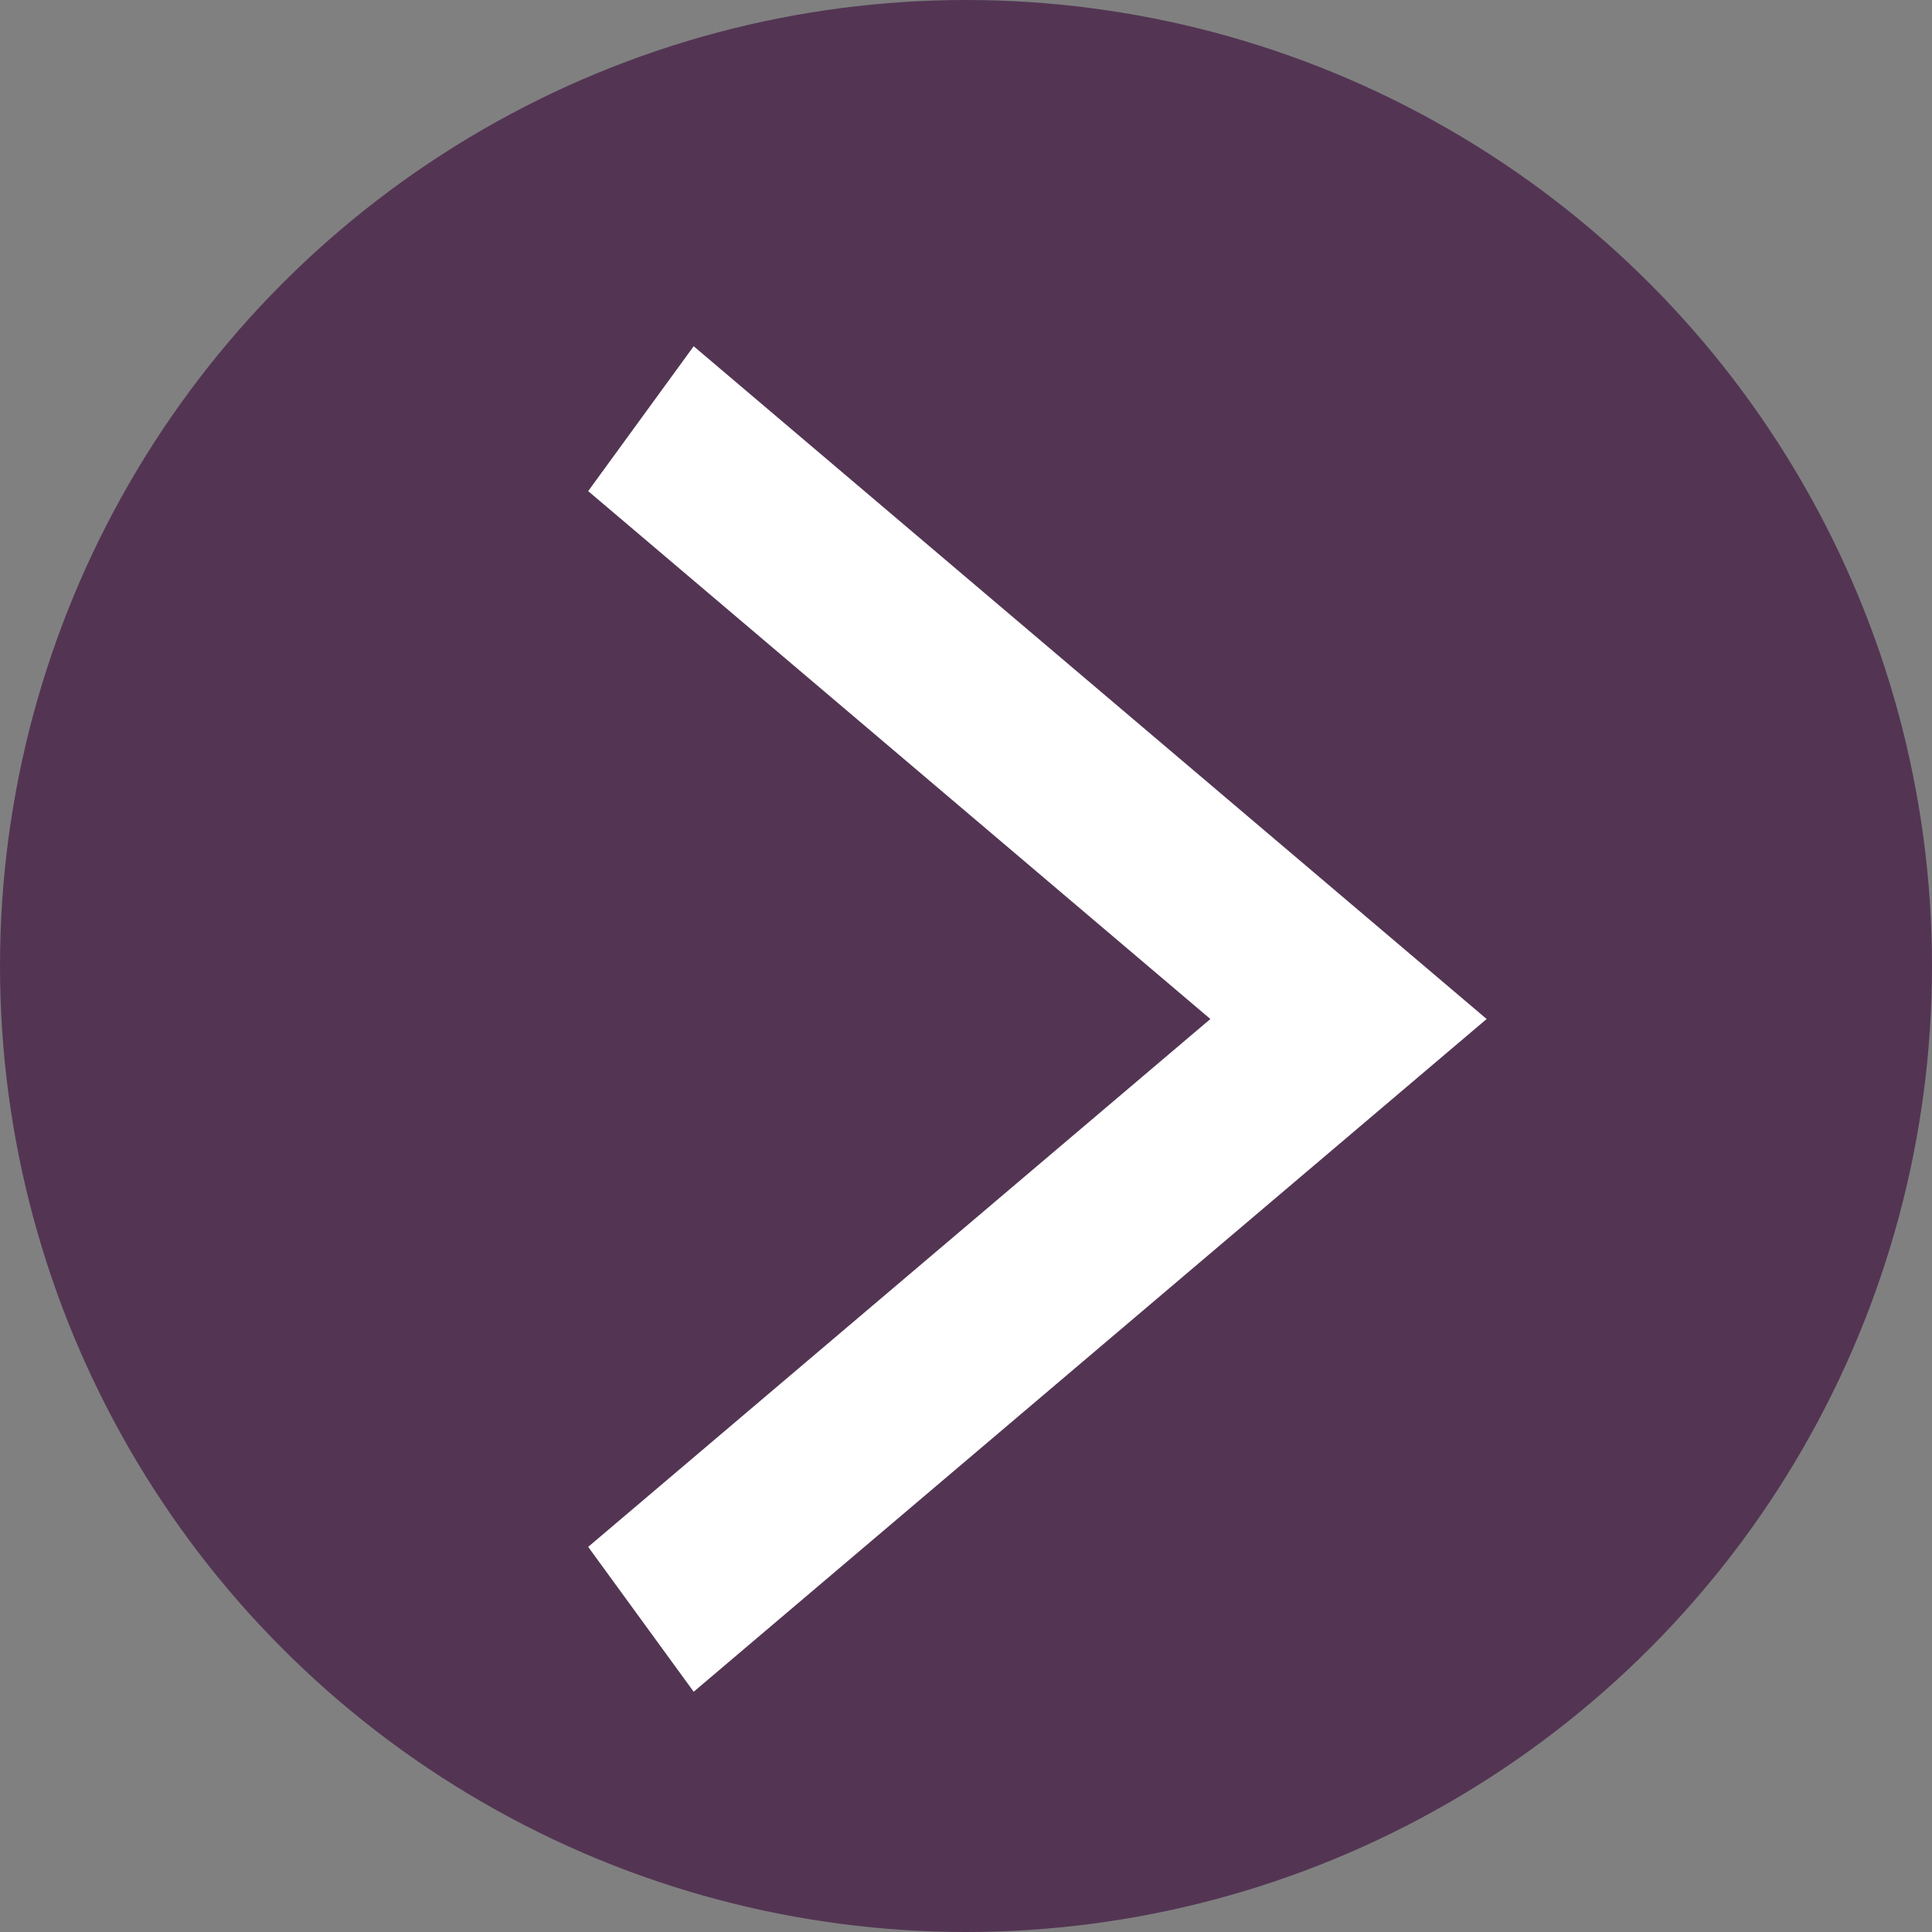 <svg xmlns="http://www.w3.org/2000/svg" viewBox="0 0 484 484"><rect x="0" y="0" width="484" height="484" fill="#808080" stroke="none"/><defs><style>.cls-1{fill:#533553;}.cls-2{fill:none;stroke:#fff;stroke-miterlimit:10;stroke-width:24px;}.cls-3{fill:#fff;}</style></defs><g id="Layer_1" data-name="Layer 1"><circle class="cls-1" cx="242" cy="242" r="242"/></g><g id="Layer_2" data-name="Layer 2"><path class="cls-2" d="M520.15,432.32" transform="translate(-158 -144.72)"/><path class="cls-2" d="M334.28,246.45" transform="translate(-158 -144.72)"/><path class="cls-2" d="M344.55,551.68" transform="translate(-158 -144.72)"/><path class="cls-2" d="M530.43,365.81" transform="translate(-158 -144.72)"/><polygon class="cls-3" points="372.43 255.28 337.83 284.63 173.78 423.81 147.35 387.52 303.22 255.28 147.35 123.03 173.78 86.74 337.83 225.92 372.43 255.28"/></g></svg>